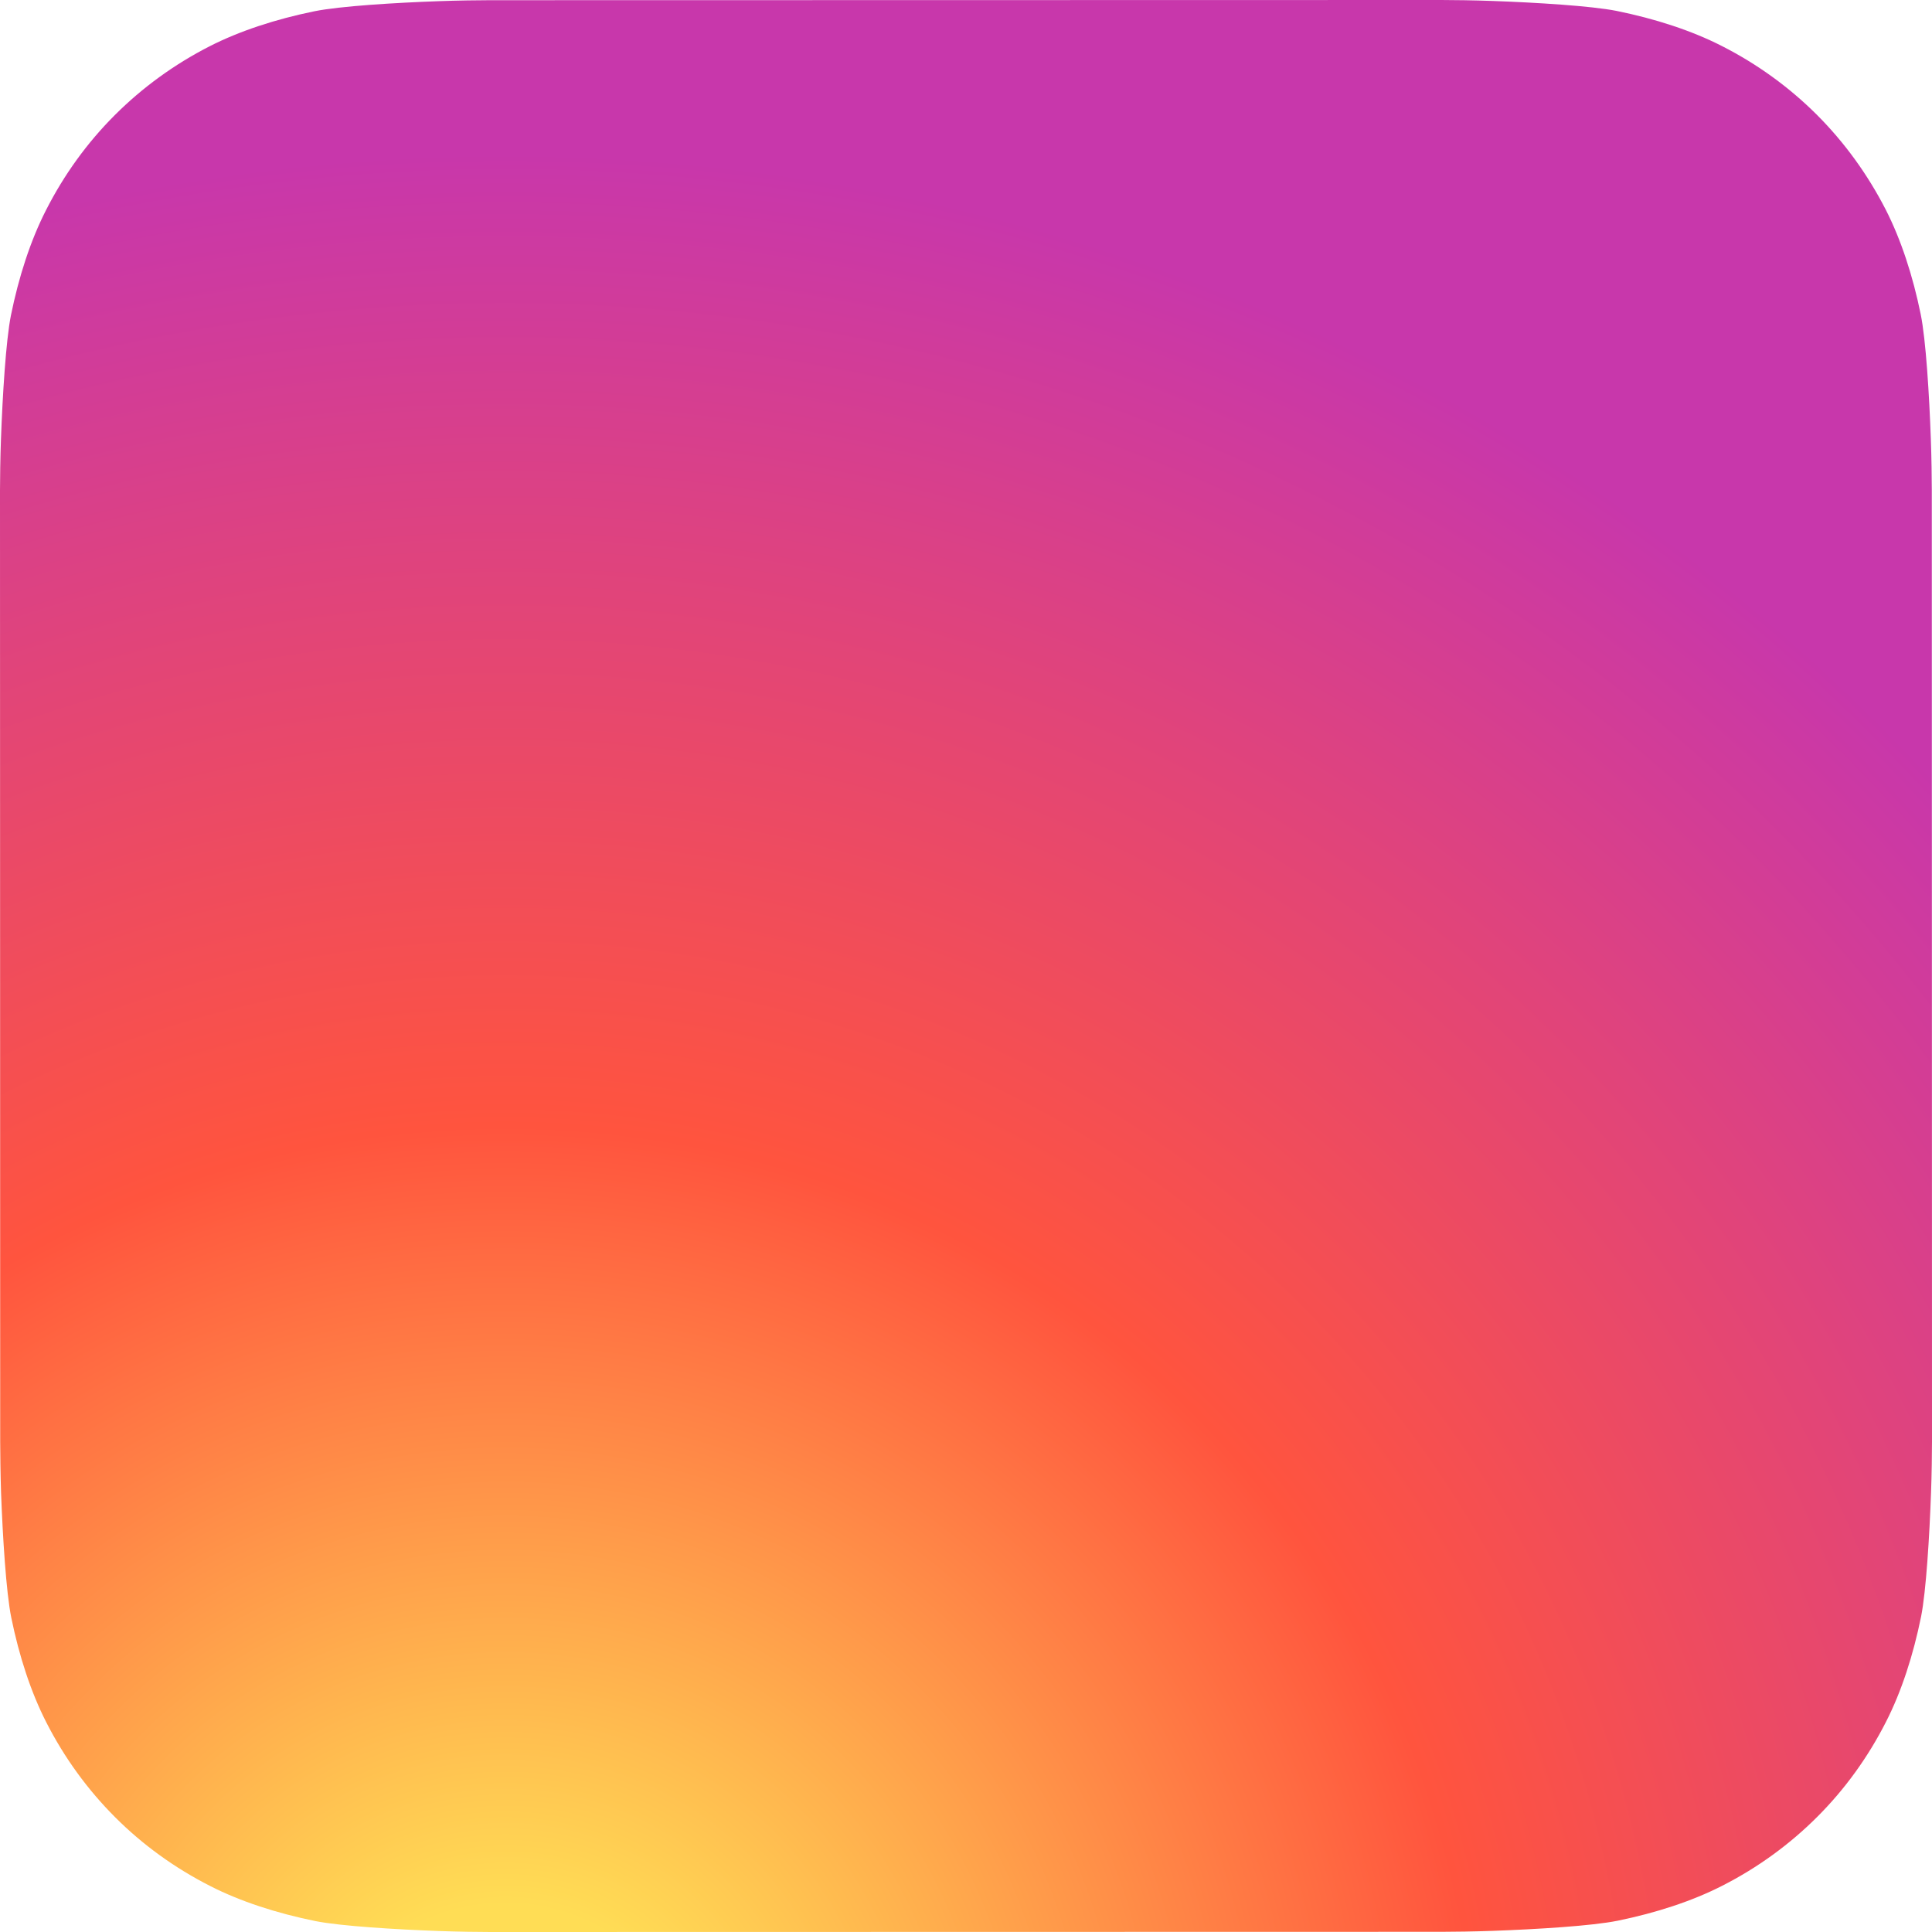 <svg width="20" height="20" viewBox="0 0 20 20" fill="none" xmlns="http://www.w3.org/2000/svg">
    <path fill-rule="evenodd" clip-rule="evenodd" d="M4.547 19.99C4.101 19.974 3.526 19.939 3.265 19.887C2.866 19.806 2.489 19.684 2.176 19.524C1.808 19.337 1.478 19.098 1.193 18.813C0.908 18.528 0.667 18.198 0.479 17.829C0.32 17.518 0.198 17.144 0.117 16.747C0.063 16.483 0.028 15.904 0.011 15.455C0.005 15.272 0.002 15.034 0.002 14.925L0 5.077C0 4.968 0.003 4.73 0.01 4.547C0.026 4.101 0.061 3.526 0.113 3.265C0.194 2.866 0.316 2.489 0.476 2.176C0.663 1.808 0.902 1.478 1.187 1.193C1.472 0.908 1.802 0.667 2.17 0.479C2.482 0.32 2.856 0.198 3.253 0.117C3.517 0.063 4.096 0.028 4.545 0.012C4.728 0.005 4.966 0.002 5.075 0.002L14.923 3.05176e-05C15.032 3.05176e-05 15.27 0.003 15.453 0.01C15.899 0.026 16.474 0.061 16.735 0.113C17.134 0.194 17.511 0.316 17.824 0.476C18.192 0.663 18.522 0.903 18.807 1.187C19.092 1.472 19.332 1.802 19.521 2.17C19.68 2.482 19.802 2.856 19.883 3.253C19.937 3.517 19.972 4.096 19.988 4.545C19.995 4.728 19.998 4.966 19.998 5.075L20 14.923C20 15.032 19.997 15.27 19.99 15.453C19.974 15.899 19.939 16.474 19.887 16.735C19.806 17.134 19.684 17.511 19.524 17.824C19.337 18.192 19.098 18.522 18.813 18.807C18.528 19.092 18.198 19.333 17.829 19.521C17.518 19.68 17.144 19.802 16.747 19.883C16.483 19.937 15.904 19.972 15.455 19.988C15.272 19.995 15.034 19.998 14.925 19.998L5.077 20C4.968 20 4.73 19.997 4.547 19.99Z" fill="url(#paint0_radial_16_745)"/>
    <defs>
    <radialGradient id="paint0_radial_16_745" cx="0" cy="0" r="1" gradientUnits="userSpaceOnUse" gradientTransform="translate(5.313 21.54) rotate(-90) scale(19.821 19.822)">
    <stop stop-color="#FFDD55"/>
    <stop offset="0.1" stop-color="#FFDD55"/>
    <stop offset="0.5" stop-color="#FF543E"/>
    <stop offset="1" stop-color="#C837AB"/>
    </radialGradient>
    </defs>
</svg>
